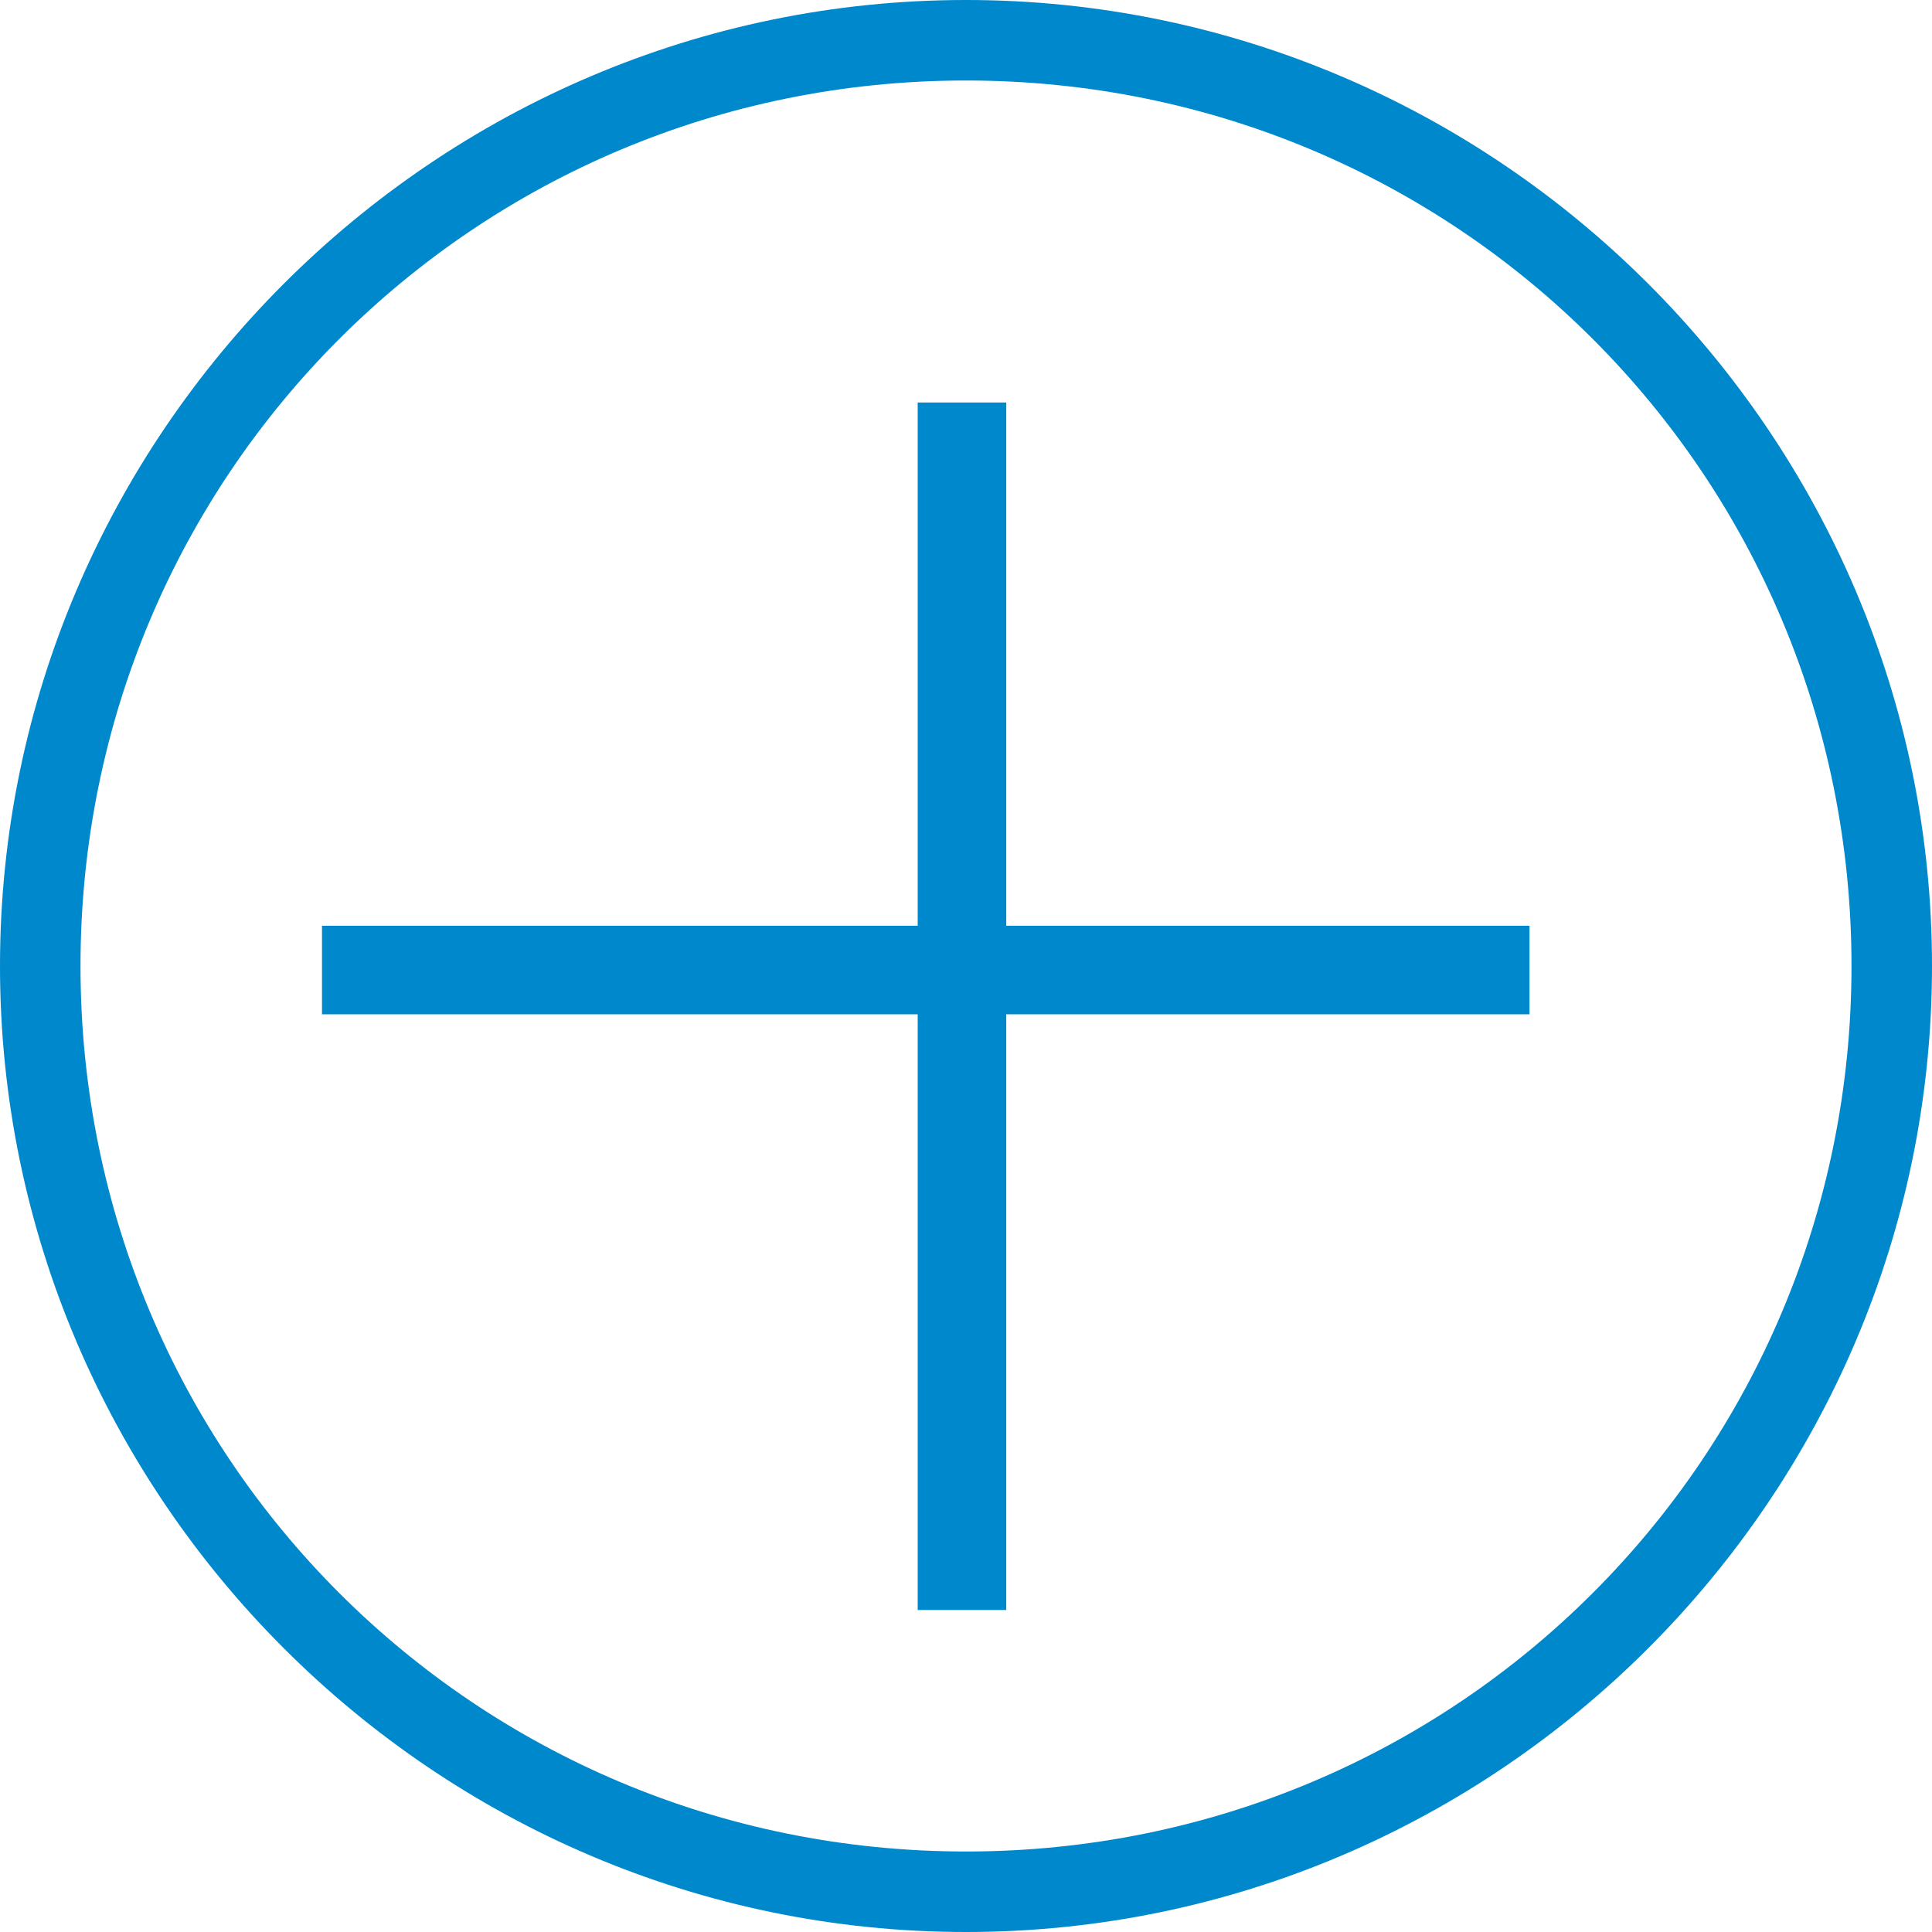 <?xml version="1.0" encoding="utf-8"?>
<!-- Generator: Adobe Illustrator 17.1.0, SVG Export Plug-In . SVG Version: 6.00 Build 0)  -->
<!DOCTYPE svg PUBLIC "-//W3C//DTD SVG 1.1//EN" "http://www.w3.org/Graphics/SVG/1.1/DTD/svg11.dtd">
<svg version="1.1" xmlns="http://www.w3.org/2000/svg" xmlns:xlink="http://www.w3.org/1999/xlink" x="0px" y="0px"
	 viewBox="0 0 24 24" enable-background="new 0 0 24 24" xml:space="preserve">
<g id="Ellipse_3_1_" enable-background="new    ">
	<g id="Ellipse_3">
		<g>
			<path fill="#0088CC" d="M12,1c6.1,0,11,4.9,11,11s-4.9,11-11,11C5.9,23,1,18.1,1,12S5.9,1,12,1 M12,0C5.4,0,0,5.4,0,12
				c0,6.6,5.4,12,12,12c6.6,0,12-5.4,12-12C24,5.4,18.6,0,12,0L12,0z"/>
		</g>
	</g>
</g>
<g id="Shape_1_1_" enable-background="new    ">
	<g id="Shape_1">
		<g>
			<polygon fill="#0088CC" points="12.5,5 11.4,5 11.4,20 12.5,20 12.5,5 			"/>
		</g>
	</g>
</g>
<g id="Shape_1_copy_1_" enable-background="new    ">
	<g id="Shape_1_copy">
		<g>
			<polygon fill="#0088CC" points="19,11.5 4,11.5 4,12.6 19,12.6 19,11.5 			"/>
		</g>
	</g>
</g>
</svg>
